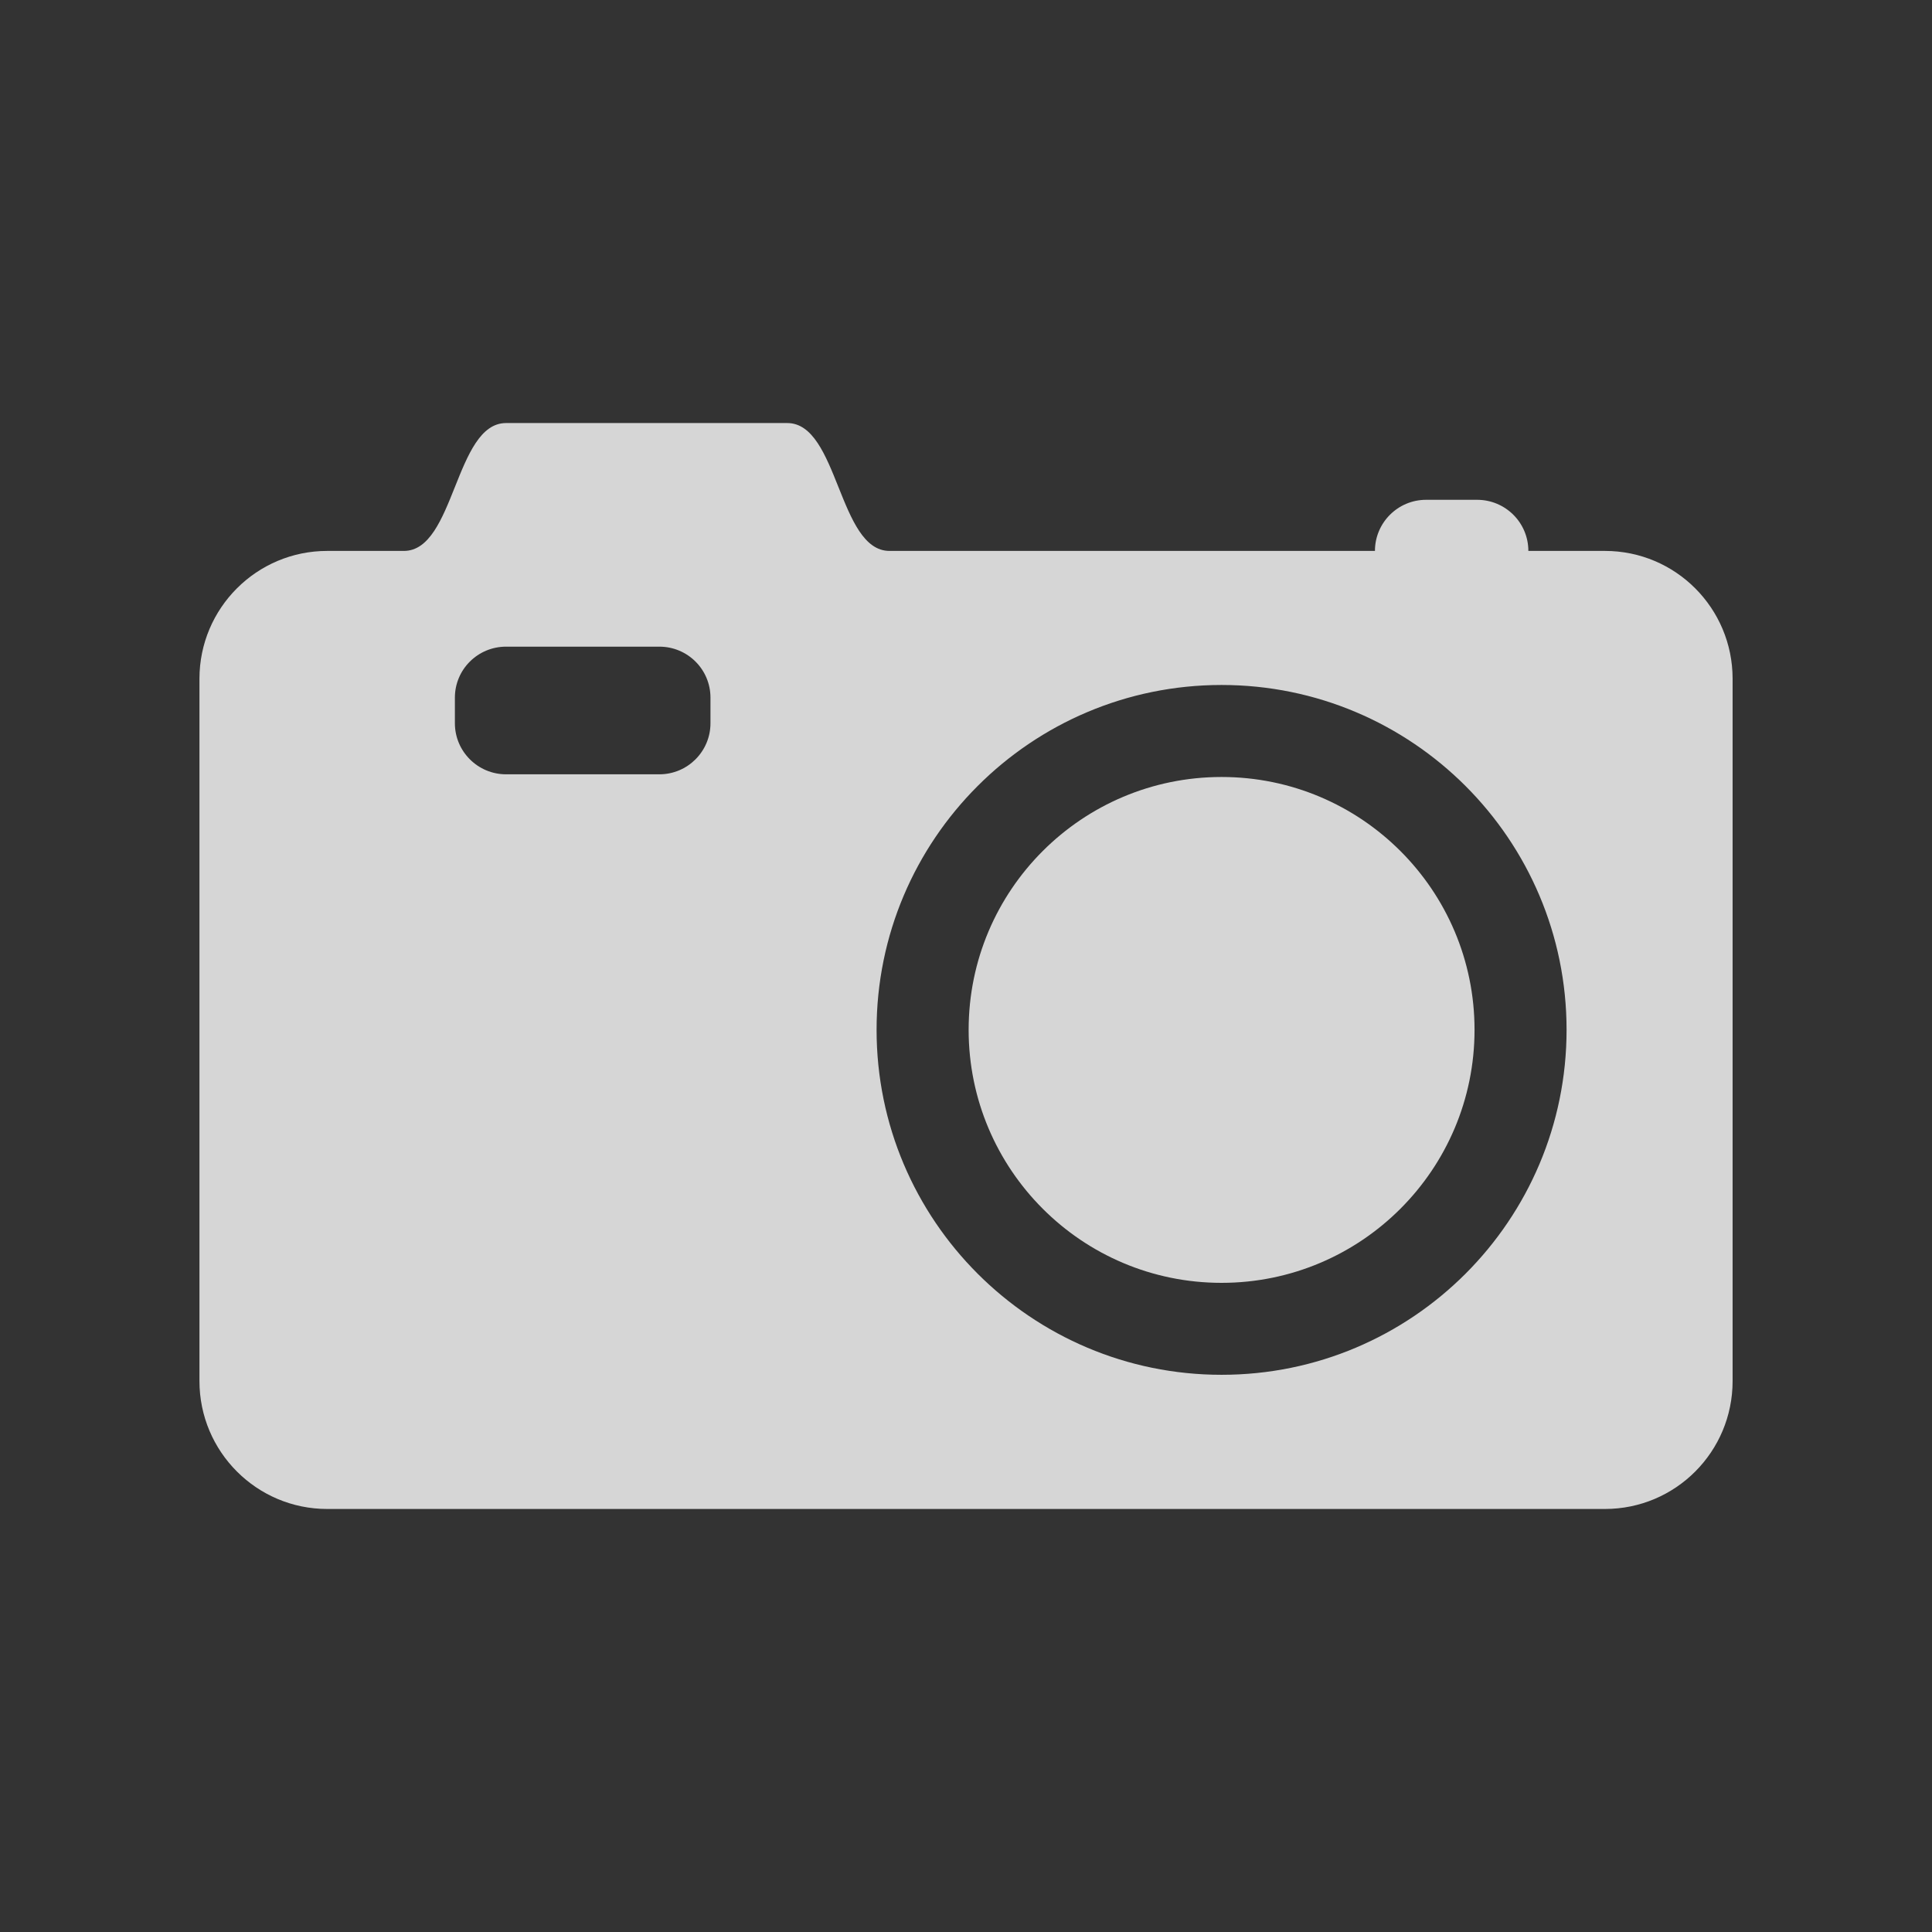 <?xml version="1.0" encoding="utf-8"?>
<!-- Generator: Adobe Illustrator 15.0.0, SVG Export Plug-In . SVG Version: 6.00 Build 0)  -->
<!DOCTYPE svg PUBLIC "-//W3C//DTD SVG 1.1//EN" "http://www.w3.org/Graphics/SVG/1.1/DTD/svg11.dtd">
<svg version="1.1" id="Layer_1" xmlns="http://www.w3.org/2000/svg" xmlns:xlink="http://www.w3.org/1999/xlink" x="0px" y="0px"
	 width="96px" height="96px" viewBox="-24 -24 96 96" enable-background="new -24 -24 96 96" xml:space="preserve">
<rect x="-24" y="-24" width="96" height="96" fill="#333333" stroke="none"/>
<g opacity="0.8">
	<path fill="#FFFFFF" d="M-7.741,3.375h3.811c2.533,0,2.533-6.354,5.076-6.354h2.542h0.004h0.02h0.034h0.021H3.79h0.056H3.87h0.044
		h0.06h0.015h0.08h0.004h0.098l0,0h0.103h0.012h0.08H4.4h0.06h0.064h0.023h0.09h0.024h0.063h0.076h0.013h0.079H4.95h0.027h0.084
		h0.055h0.018h0.078h0.07H5.29h0.068h0.067h0.032h0.036h0.062H5.62h0.018h0.042h0.055h0.052h0.038h0.014h0.048h0.044h0.042h0.04
		h0.011h0.021h0.042h0.026h0.025h0.024h0.021h0.015h0.01h0.014l0,0h0.006l0,0h8.891c2.542,0,2.542,6.354,5.08,6.354h24.121
		c0-1.4,1.139-2.54,2.541-2.54h2.535c1.41,0,2.547,1.138,2.547,2.54h3.805c3.512,0,6.344,2.846,6.344,6.353v34.897
		c0,3.508-2.832,6.355-6.344,6.355H-7.741c-3.504,0-6.348-2.848-6.348-6.355v-34.9C-14.088,6.219-11.245,3.375-7.741,3.375
		L-7.741,3.375z M36.699,10.036c-9.463,0-17.142,7.674-17.142,17.136c0,9.461,7.679,17.141,17.142,17.141
		c9.467,0.002,17.143-7.68,17.143-17.141C53.842,17.709,46.166,10.036,36.699,10.036L36.699,10.036z M1.146,14.475h7.617
		c1.402,0,2.54-1.136,2.54-2.538v-1.271c0-1.402-1.136-2.534-2.54-2.534H1.146c-1.402,0-2.543,1.13-2.543,2.534v1.271
		C-1.397,13.339-0.256,14.475,1.146,14.475z"/>
	<path fill="#FFFFFF" d="M36.699,14.608c-6.939,0-12.568,5.624-12.568,12.564c0,6.941,5.628,12.572,12.568,12.572
		c6.941,0,12.57-5.631,12.57-12.572C49.27,20.232,43.637,14.608,36.699,14.608L36.699,14.608z"/>
</g>
</svg>
